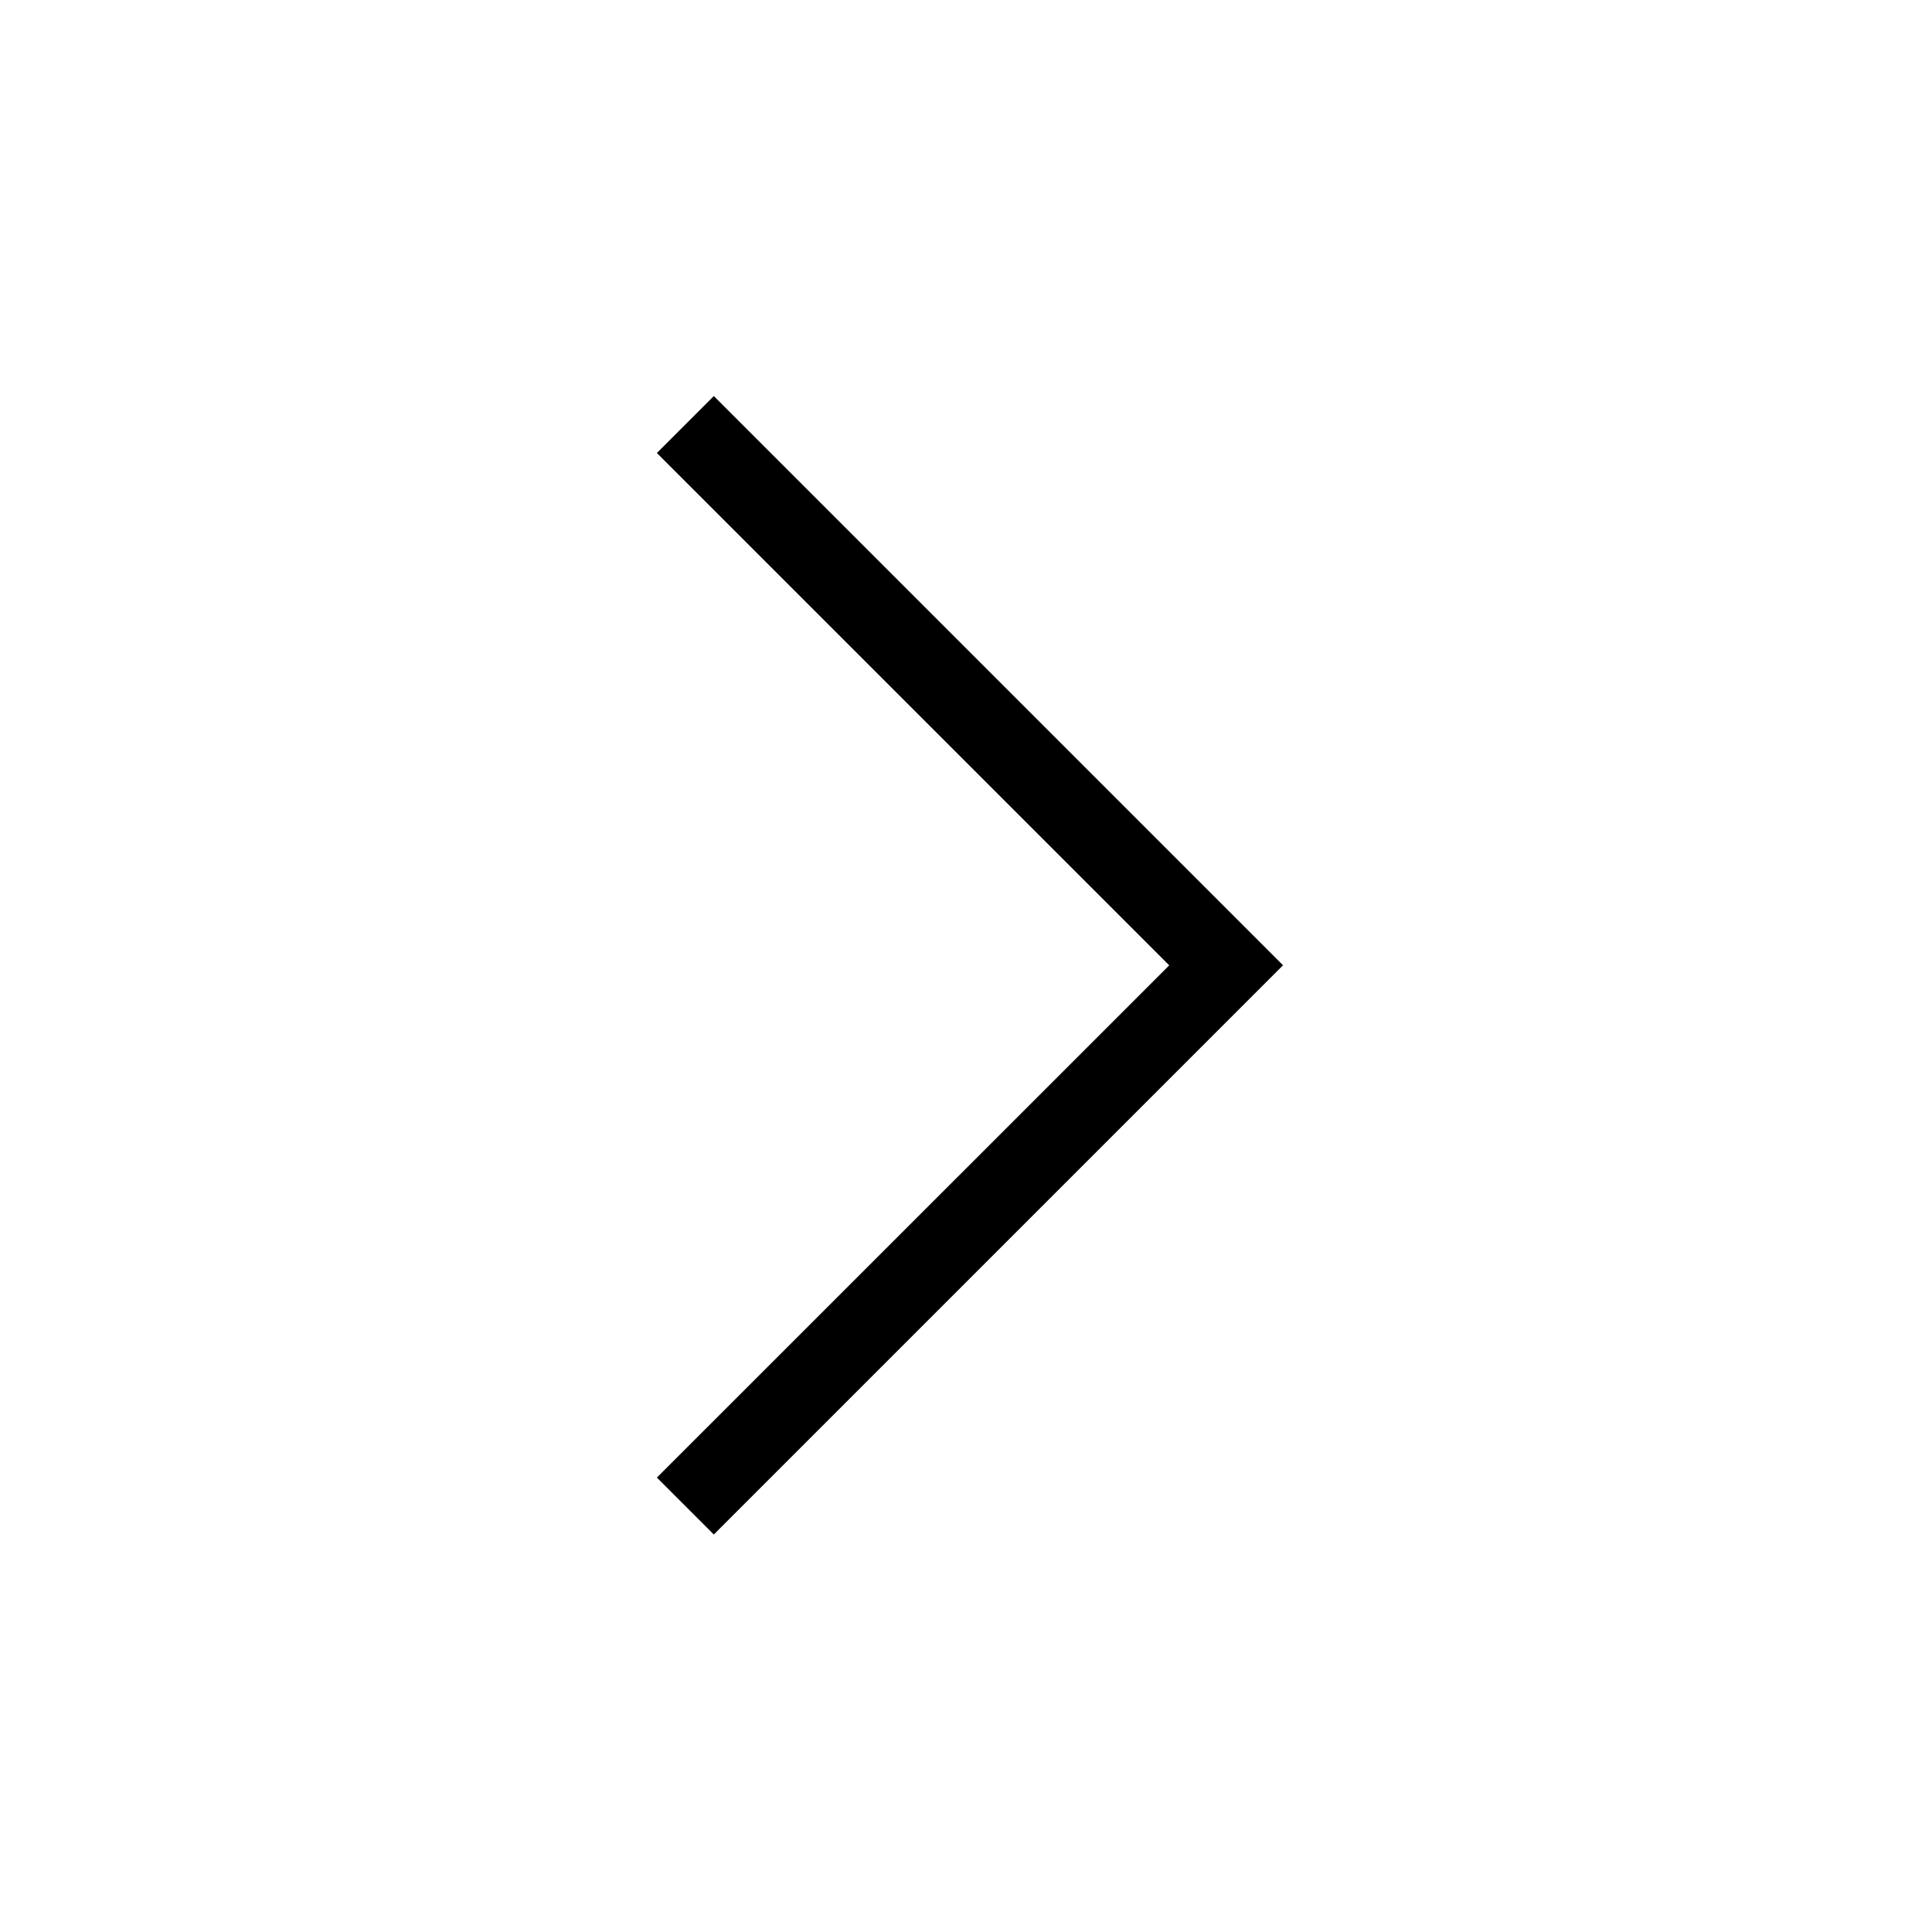 <svg xmlns:xlink="http://www.w3.org/1999/xlink" data-bbox="68 41 64.818 117.851" viewBox="0 0 200 200" height="200" width="200" xmlns="http://www.w3.org/2000/svg" data-type="shape">
    <g>
        <path d="M73.893 158.851 68 152.959l53.039-53.028L68 46.894 73.893 41l58.925 58.926-58.925 58.925Z" fill-rule="evenodd"></path>
    </g>
</svg>